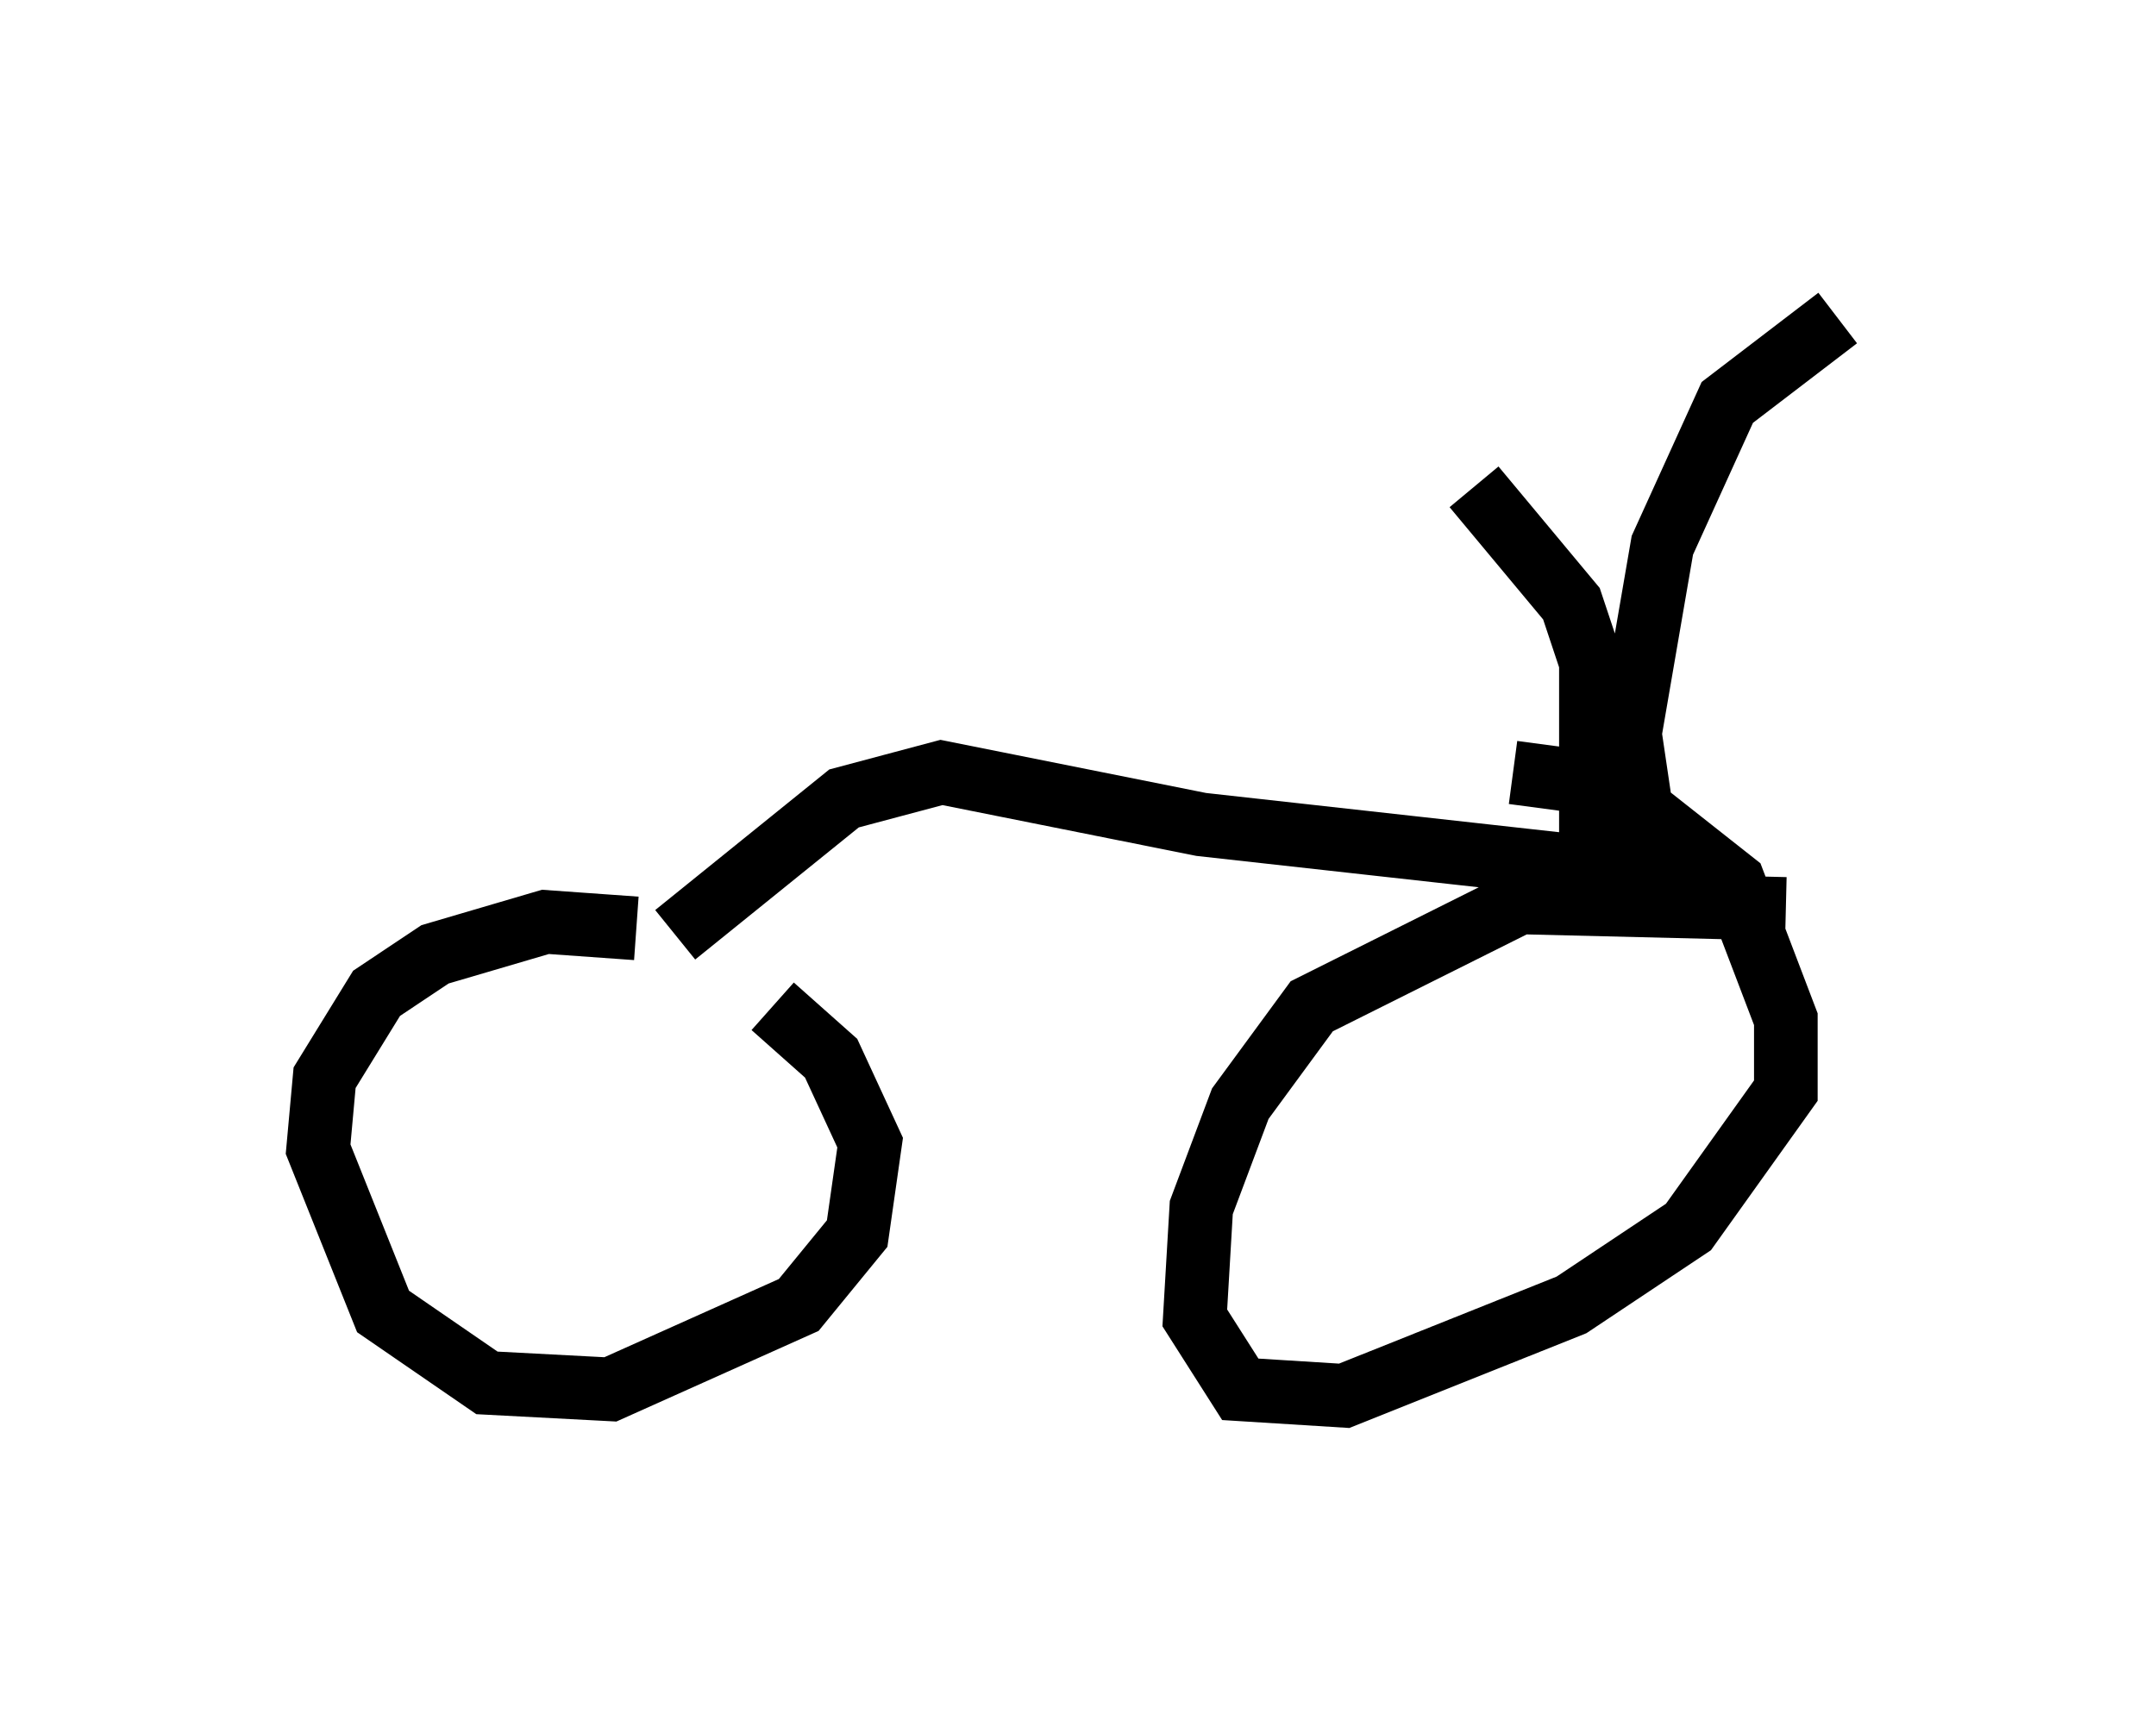 <?xml version="1.0" encoding="utf-8" ?>
<svg baseProfile="full" height="26.946" version="1.1" width="33.888" xmlns="http://www.w3.org/2000/svg" xmlns:ev="http://www.w3.org/2001/xml-events" xmlns:xlink="http://www.w3.org/1999/xlink"><defs /><rect fill="white" height="26.946" width="33.888" x="0" y="0" /><path d="M11.533, 15.106 m-1.531, -0.51 l-1.429, -0.102 -1.735, 0.51 l-0.919, 0.613 -0.817, 1.327 l-0.102, 1.123 1.021, 2.552 l1.633, 1.123 1.94, 0.102 l2.96, -1.327 0.919, -1.123 l0.204, -1.429 -0.613, -1.327 l-0.919, -0.817 m15.925, -1.531 l-4.185, -0.102 -3.267, 1.633 l-1.123, 1.531 -0.613, 1.633 l-0.102, 1.735 0.715, 1.123 l1.633, 0.102 3.573, -1.429 l1.838, -1.225 1.531, -2.144 l0.0, -1.123 -0.817, -2.144 l-1.94, -1.531 -1.531, -0.204 m-13.169, 2.552 l2.654, -2.144 1.531, -0.408 l4.083, 0.817 8.269, 0.919 m-2.144, -0.51 l0.0, -2.96 -0.306, -0.919 l-1.531, -1.838 m2.858, 6.635 l-0.408, -2.756 0.51, -2.96 l1.021, -2.246 1.735, -1.327 " fill="none" stroke="black" stroke-width="1" /></svg>